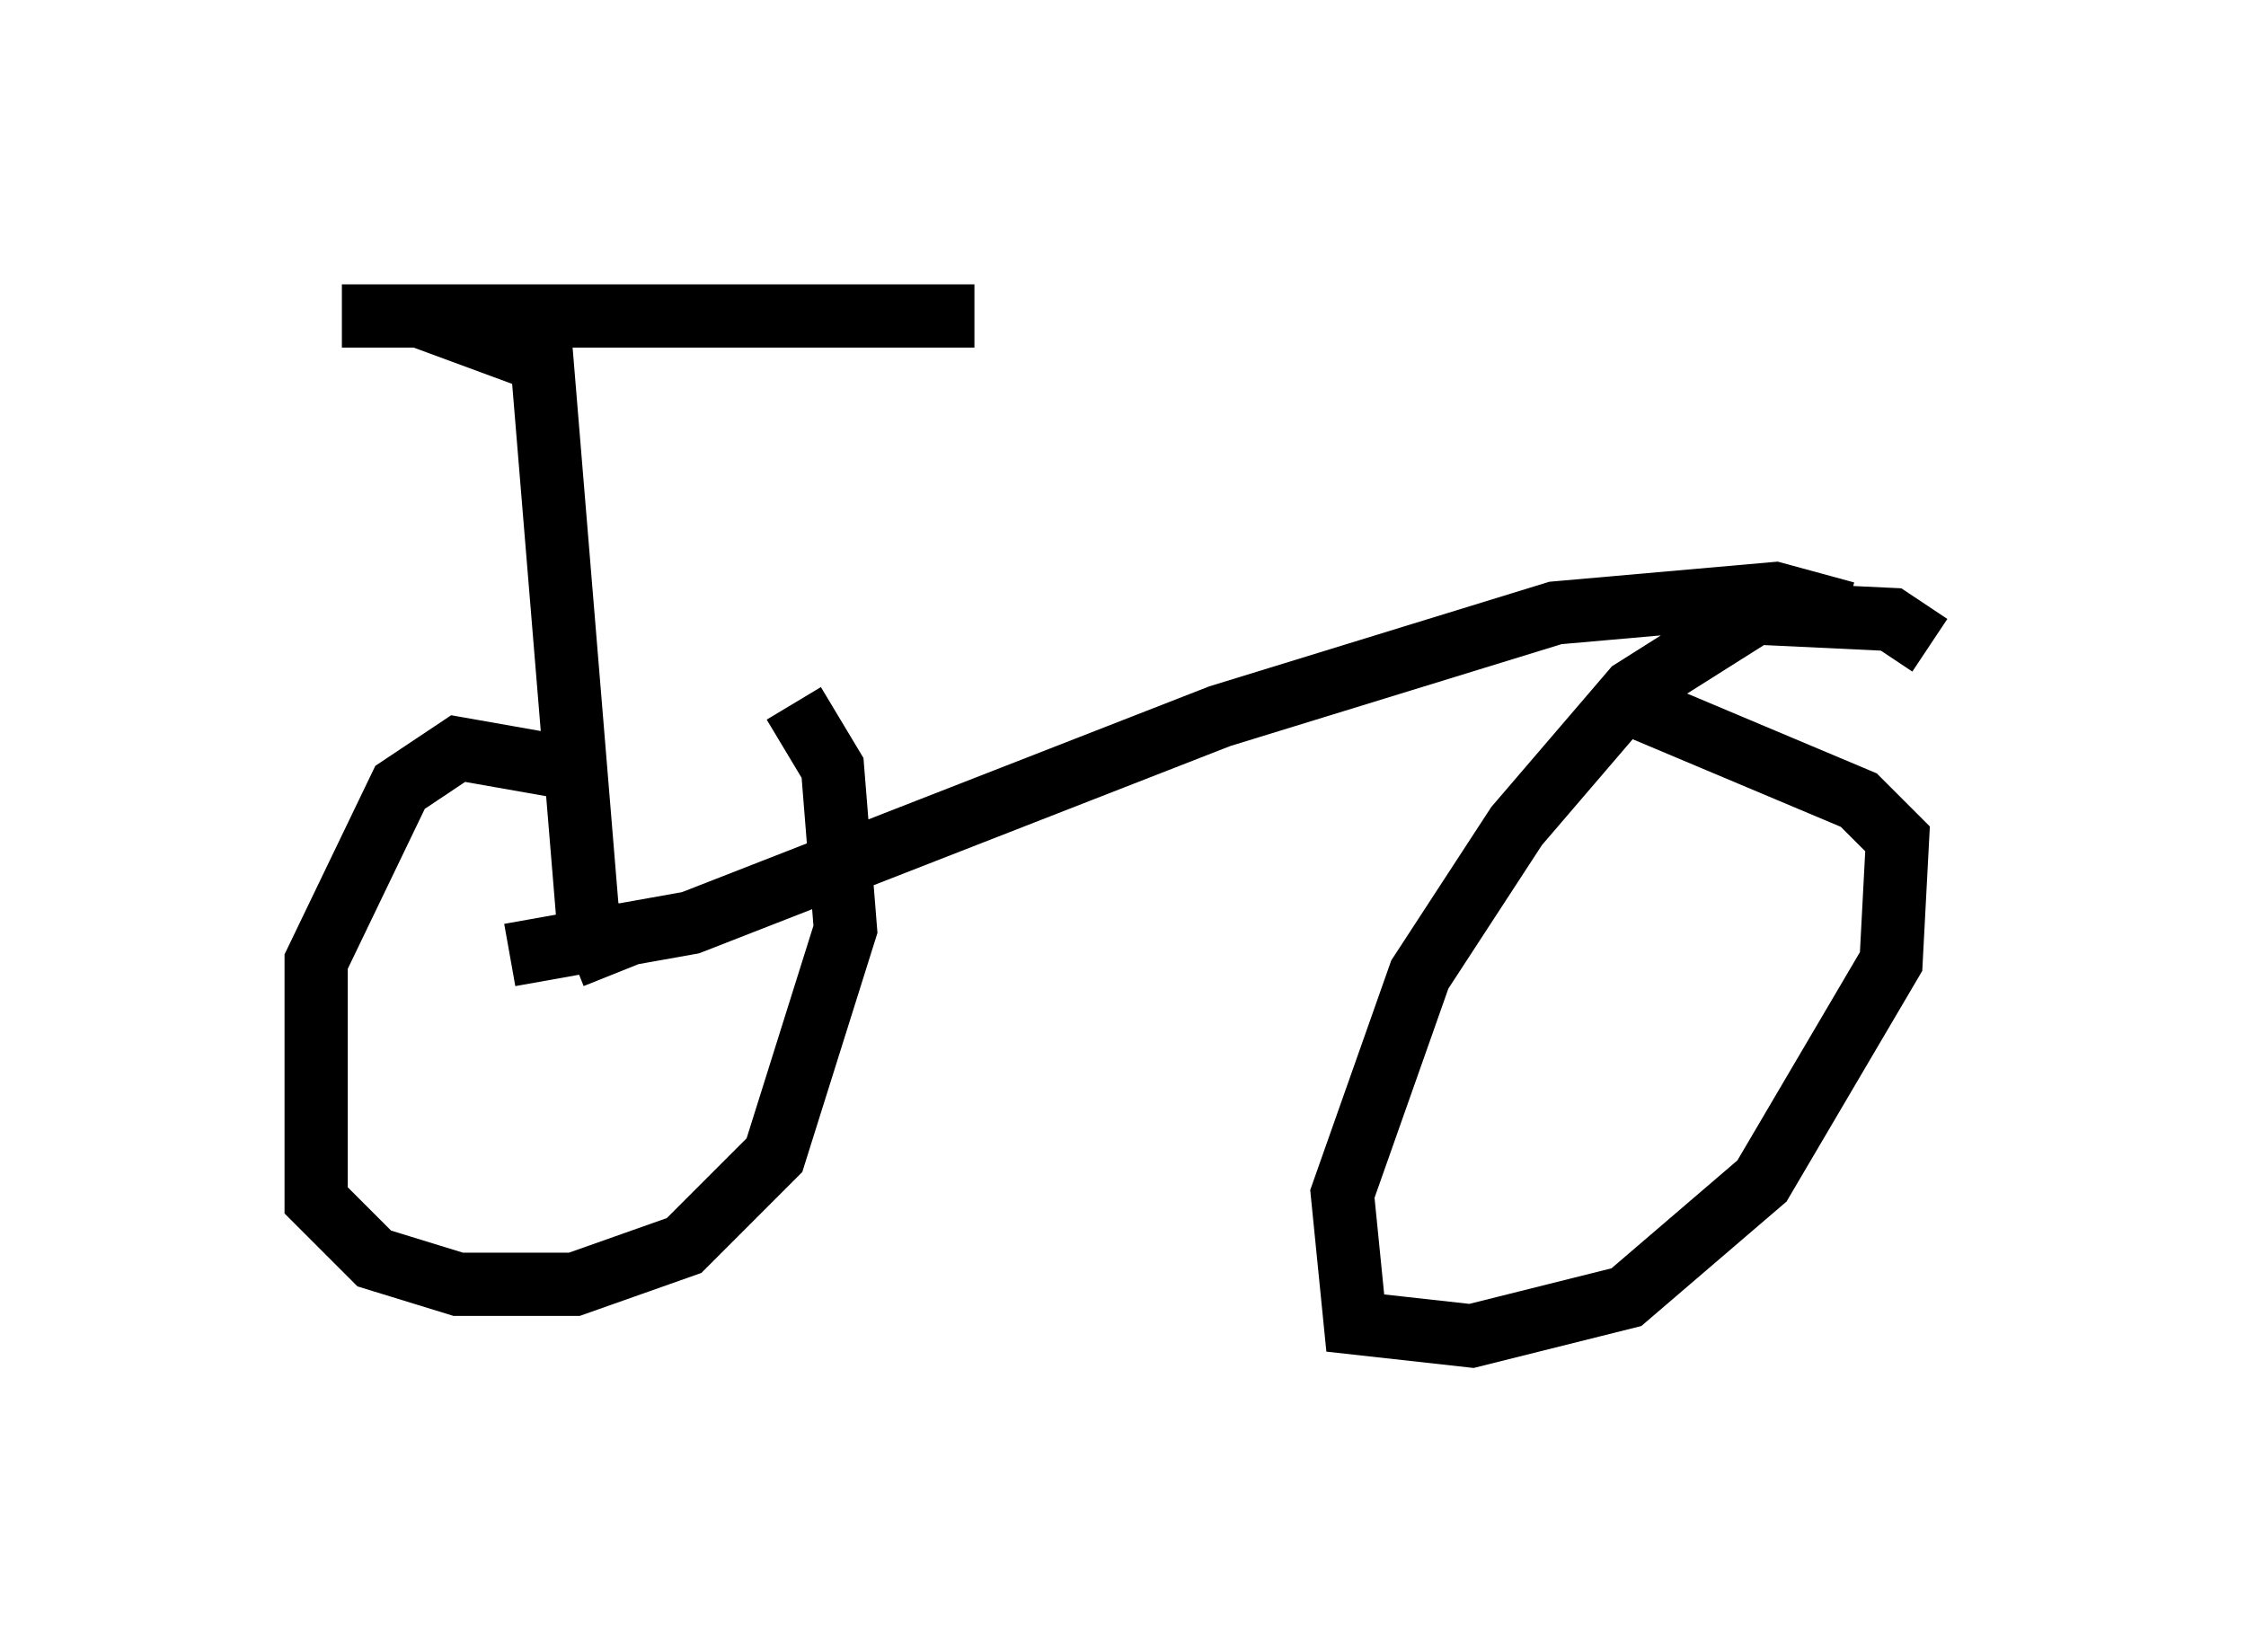 <?xml version="1.0" encoding="utf-8" ?>
<svg baseProfile="full" height="26.129" version="1.1" width="35.521" xmlns="http://www.w3.org/2000/svg" xmlns:ev="http://www.w3.org/2001/xml-events" xmlns:xlink="http://www.w3.org/1999/xlink"><defs /><rect fill="white" height="26.129" width="35.521" x="0" y="0" /><path d="M11.431, 14.086 m-2.45, -1.94 l-1.735, -0.306 -0.919, 0.613 l-1.327, 2.756 0.0, 3.777 l0.919, 0.919 1.327, 0.408 l1.838, 0.0 1.735, -0.613 l1.429, -1.429 1.123, -3.573 l-0.204, -2.552 -0.613, -1.021 m17.967, -0.919 l-0.613, -0.408 -2.144, -0.102 l-1.94, 1.225 -1.838, 2.144 l-1.531, 2.348 -1.225, 3.471 l0.204, 2.042 1.838, 0.204 l2.45, -0.613 2.144, -1.838 l2.042, -3.471 0.102, -1.94 l-0.613, -0.613 -3.879, -1.633 m3.675, -1.327 l-1.123, -0.306 -3.471, 0.306 l-5.308, 1.633 -8.371, 3.267 l-2.858, 0.51 m1.633, 0.306 l-0.408, -1.021 -0.715, -8.677 l-1.94, -0.715 -1.225, 0.0 l10.004, 0.0 " fill="none" stroke="black" stroke-width="1" /></svg>